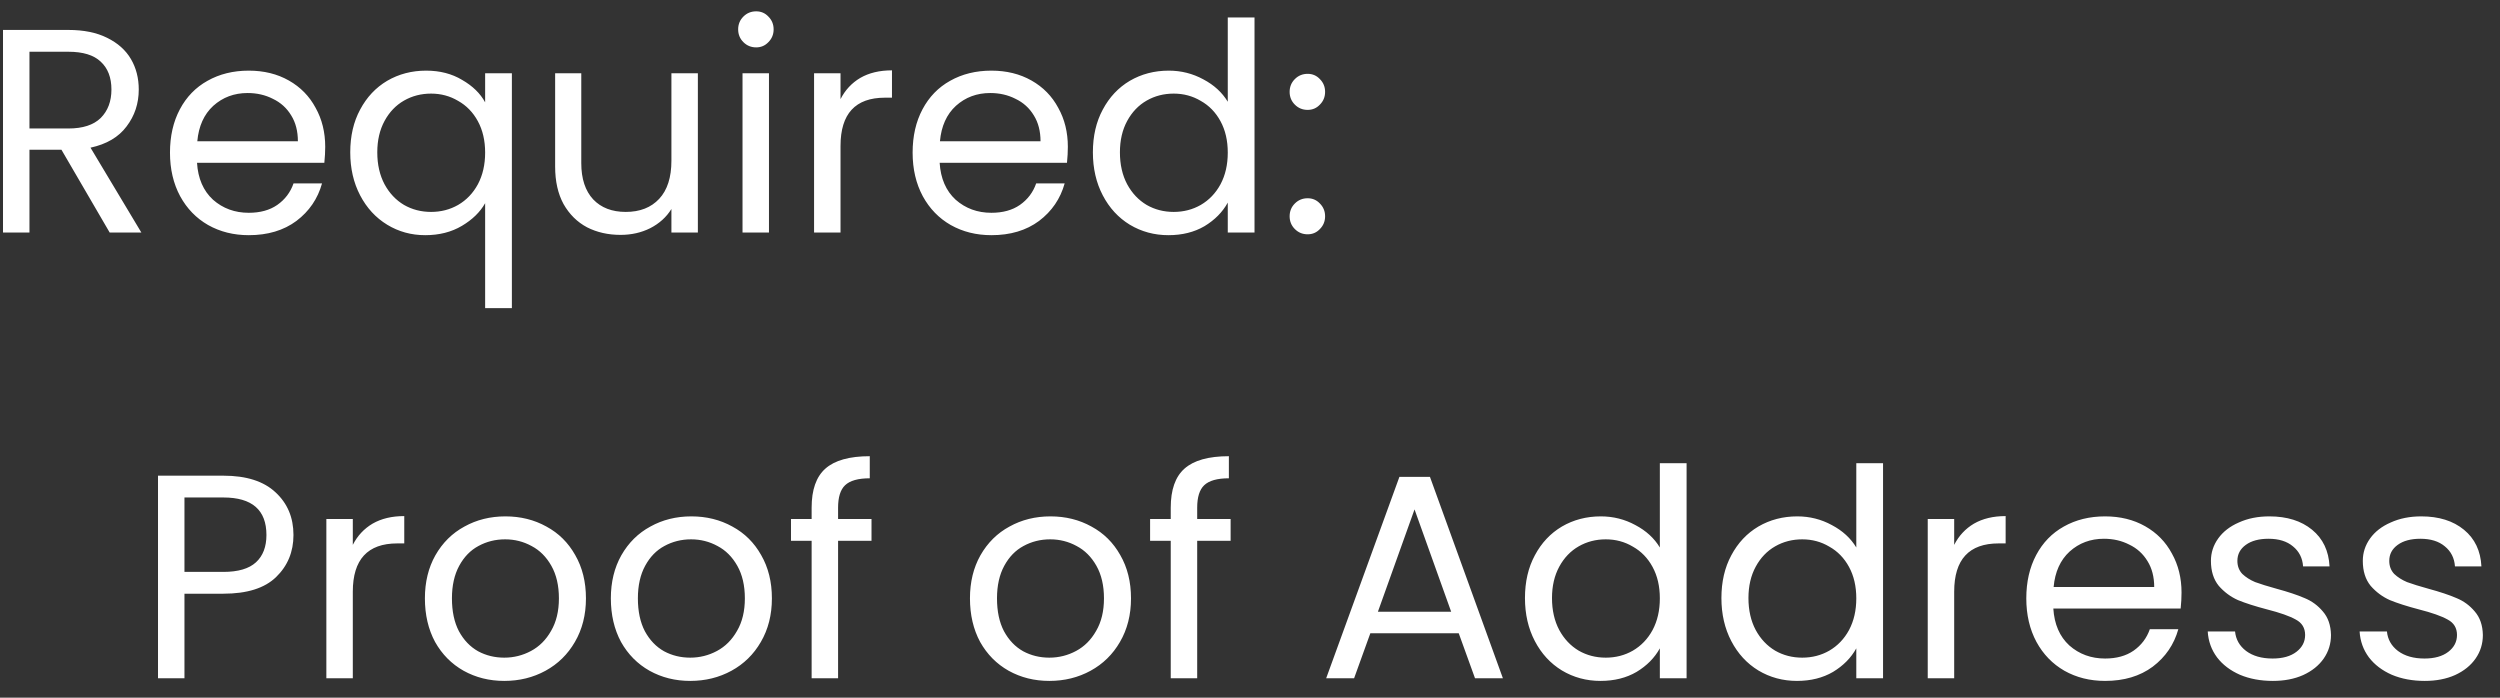 <svg width="129" height="36" viewBox="0 0 129 36" fill="none" xmlns="http://www.w3.org/2000/svg">
<rect x="0" y="0" width="129" height="36" fill="#333333" stroke="none"/>
<path d="M5.66 12L3.17 7.725H1.52V12H0.155V1.545H3.53C4.32 1.545 4.985 1.68 5.525 1.95C6.075 2.22 6.485 2.585 6.755 3.045C7.025 3.505 7.16 4.03 7.16 4.62C7.16 5.34 6.95 5.975 6.53 6.525C6.12 7.075 5.5 7.44 4.67 7.62L7.295 12H5.66ZM1.52 6.63H3.53C4.27 6.63 4.825 6.45 5.195 6.09C5.565 5.72 5.75 5.23 5.75 4.62C5.75 4 5.565 3.52 5.195 3.18C4.835 2.84 4.28 2.67 3.53 2.67H1.52V6.63ZM16.781 7.575C16.781 7.835 16.766 8.11 16.736 8.4H10.166C10.216 9.21 10.491 9.845 10.991 10.305C11.501 10.755 12.116 10.98 12.836 10.98C13.426 10.98 13.916 10.845 14.306 10.575C14.706 10.295 14.986 9.925 15.146 9.465H16.616C16.396 10.255 15.956 10.9 15.296 11.4C14.636 11.89 13.816 12.135 12.836 12.135C12.056 12.135 11.356 11.96 10.736 11.61C10.126 11.26 9.646 10.765 9.296 10.125C8.946 9.475 8.771 8.725 8.771 7.875C8.771 7.025 8.941 6.28 9.281 5.64C9.621 5 10.096 4.51 10.706 4.17C11.326 3.82 12.036 3.645 12.836 3.645C13.616 3.645 14.306 3.815 14.906 4.155C15.506 4.495 15.966 4.965 16.286 5.565C16.616 6.155 16.781 6.825 16.781 7.575ZM15.371 7.29C15.371 6.77 15.256 6.325 15.026 5.955C14.796 5.575 14.481 5.29 14.081 5.1C13.691 4.9 13.256 4.8 12.776 4.8C12.086 4.8 11.496 5.02 11.006 5.46C10.526 5.9 10.251 6.51 10.181 7.29H15.371ZM18.073 7.86C18.073 7.02 18.243 6.285 18.583 5.655C18.923 5.015 19.388 4.52 19.978 4.17C20.578 3.82 21.248 3.645 21.988 3.645C22.698 3.645 23.318 3.805 23.848 4.125C24.388 4.435 24.783 4.82 25.033 5.28V3.78H26.413V15.9H25.033V10.485C24.773 10.945 24.373 11.335 23.833 11.655C23.293 11.975 22.663 12.135 21.943 12.135C21.223 12.135 20.568 11.955 19.978 11.595C19.388 11.235 18.923 10.73 18.583 10.08C18.243 9.43 18.073 8.69 18.073 7.86ZM25.033 7.875C25.033 7.255 24.908 6.715 24.658 6.255C24.408 5.795 24.068 5.445 23.638 5.205C23.218 4.955 22.753 4.83 22.243 4.83C21.733 4.83 21.268 4.95 20.848 5.19C20.428 5.43 20.093 5.78 19.843 6.24C19.593 6.7 19.468 7.24 19.468 7.86C19.468 8.49 19.593 9.04 19.843 9.51C20.093 9.97 20.428 10.325 20.848 10.575C21.268 10.815 21.733 10.935 22.243 10.935C22.753 10.935 23.218 10.815 23.638 10.575C24.068 10.325 24.408 9.97 24.658 9.51C24.908 9.04 25.033 8.495 25.033 7.875ZM36.01 3.78V12H34.645V10.785C34.385 11.205 34.02 11.535 33.55 11.775C33.09 12.005 32.58 12.12 32.02 12.12C31.38 12.12 30.805 11.99 30.294 11.73C29.785 11.46 29.38 11.06 29.079 10.53C28.79 10 28.645 9.355 28.645 8.595V3.78H29.994V8.415C29.994 9.225 30.2 9.85 30.61 10.29C31.02 10.72 31.579 10.935 32.289 10.935C33.02 10.935 33.594 10.71 34.014 10.26C34.434 9.81 34.645 9.155 34.645 8.295V3.78H36.01ZM39.019 2.445C38.759 2.445 38.539 2.355 38.359 2.175C38.179 1.995 38.089 1.775 38.089 1.515C38.089 1.255 38.179 1.035 38.359 0.855C38.539 0.675 38.759 0.585 39.019 0.585C39.269 0.585 39.479 0.675 39.649 0.855C39.829 1.035 39.919 1.255 39.919 1.515C39.919 1.775 39.829 1.995 39.649 2.175C39.479 2.355 39.269 2.445 39.019 2.445ZM39.679 3.78V12H38.314V3.78H39.679ZM43.371 5.115C43.611 4.645 43.951 4.28 44.391 4.02C44.841 3.76 45.386 3.63 46.026 3.63V5.04H45.666C44.136 5.04 43.371 5.87 43.371 7.53V12H42.006V3.78H43.371V5.115ZM55.101 7.575C55.101 7.835 55.086 8.11 55.056 8.4H48.486C48.536 9.21 48.811 9.845 49.311 10.305C49.821 10.755 50.436 10.98 51.156 10.98C51.746 10.98 52.236 10.845 52.626 10.575C53.026 10.295 53.306 9.925 53.466 9.465H54.936C54.716 10.255 54.276 10.9 53.616 11.4C52.956 11.89 52.136 12.135 51.156 12.135C50.376 12.135 49.676 11.96 49.056 11.61C48.446 11.26 47.966 10.765 47.616 10.125C47.266 9.475 47.091 8.725 47.091 7.875C47.091 7.025 47.261 6.28 47.601 5.64C47.941 5 48.416 4.51 49.026 4.17C49.646 3.82 50.356 3.645 51.156 3.645C51.936 3.645 52.626 3.815 53.226 4.155C53.826 4.495 54.286 4.965 54.606 5.565C54.936 6.155 55.101 6.825 55.101 7.575ZM53.691 7.29C53.691 6.77 53.576 6.325 53.346 5.955C53.116 5.575 52.801 5.29 52.401 5.1C52.011 4.9 51.576 4.8 51.096 4.8C50.406 4.8 49.816 5.02 49.326 5.46C48.846 5.9 48.571 6.51 48.501 7.29H53.691ZM56.393 7.86C56.393 7.02 56.563 6.285 56.903 5.655C57.243 5.015 57.708 4.52 58.298 4.17C58.898 3.82 59.568 3.645 60.308 3.645C60.948 3.645 61.543 3.795 62.093 4.095C62.643 4.385 63.063 4.77 63.353 5.25V0.9H64.733V12H63.353V10.455C63.083 10.945 62.683 11.35 62.153 11.67C61.623 11.98 61.003 12.135 60.293 12.135C59.563 12.135 58.898 11.955 58.298 11.595C57.708 11.235 57.243 10.73 56.903 10.08C56.563 9.43 56.393 8.69 56.393 7.86ZM63.353 7.875C63.353 7.255 63.228 6.715 62.978 6.255C62.728 5.795 62.388 5.445 61.958 5.205C61.538 4.955 61.073 4.83 60.563 4.83C60.053 4.83 59.588 4.95 59.168 5.19C58.748 5.43 58.413 5.78 58.163 6.24C57.913 6.7 57.788 7.24 57.788 7.86C57.788 8.49 57.913 9.04 58.163 9.51C58.413 9.97 58.748 10.325 59.168 10.575C59.588 10.815 60.053 10.935 60.563 10.935C61.073 10.935 61.538 10.815 61.958 10.575C62.388 10.325 62.728 9.97 62.978 9.51C63.228 9.04 63.353 8.495 63.353 7.875ZM67.475 12.09C67.215 12.09 66.995 12 66.815 11.82C66.635 11.64 66.545 11.42 66.545 11.16C66.545 10.9 66.635 10.68 66.815 10.5C66.995 10.32 67.215 10.23 67.475 10.23C67.725 10.23 67.935 10.32 68.105 10.5C68.285 10.68 68.375 10.9 68.375 11.16C68.375 11.42 68.285 11.64 68.105 11.82C67.935 12 67.725 12.09 67.475 12.09ZM67.475 5.67C67.215 5.67 66.995 5.58 66.815 5.4C66.635 5.22 66.545 5 66.545 4.74C66.545 4.48 66.635 4.26 66.815 4.08C66.995 3.9 67.215 3.81 67.475 3.81C67.725 3.81 67.935 3.9 68.105 4.08C68.285 4.26 68.375 4.48 68.375 4.74C68.375 5 68.285 5.22 68.105 5.4C67.935 5.58 67.725 5.67 67.475 5.67ZM15.143 27.605C15.143 28.475 14.843 29.2 14.243 29.78C13.653 30.35 12.748 30.635 11.528 30.635H9.518V35H8.153V24.545H11.528C12.708 24.545 13.603 24.83 14.213 25.4C14.833 25.97 15.143 26.705 15.143 27.605ZM11.528 29.51C12.288 29.51 12.848 29.345 13.208 29.015C13.568 28.685 13.748 28.215 13.748 27.605C13.748 26.315 13.008 25.67 11.528 25.67H9.518V29.51H11.528ZM18.205 28.115C18.445 27.645 18.785 27.28 19.225 27.02C19.675 26.76 20.22 26.63 20.86 26.63V28.04H20.5C18.97 28.04 18.205 28.87 18.205 30.53V35H16.84V26.78H18.205V28.115ZM26.02 35.135C25.25 35.135 24.55 34.96 23.92 34.61C23.3 34.26 22.81 33.765 22.45 33.125C22.1 32.475 21.925 31.725 21.925 30.875C21.925 30.035 22.105 29.295 22.465 28.655C22.835 28.005 23.335 27.51 23.965 27.17C24.595 26.82 25.3 26.645 26.08 26.645C26.86 26.645 27.565 26.82 28.195 27.17C28.825 27.51 29.32 28 29.68 28.64C30.05 29.28 30.235 30.025 30.235 30.875C30.235 31.725 30.045 32.475 29.665 33.125C29.295 33.765 28.79 34.26 28.15 34.61C27.51 34.96 26.8 35.135 26.02 35.135ZM26.02 33.935C26.51 33.935 26.97 33.82 27.4 33.59C27.83 33.36 28.175 33.015 28.435 32.555C28.705 32.095 28.84 31.535 28.84 30.875C28.84 30.215 28.71 29.655 28.45 29.195C28.19 28.735 27.85 28.395 27.43 28.175C27.01 27.945 26.555 27.83 26.065 27.83C25.565 27.83 25.105 27.945 24.685 28.175C24.275 28.395 23.945 28.735 23.695 29.195C23.445 29.655 23.32 30.215 23.32 30.875C23.32 31.545 23.44 32.11 23.68 32.57C23.93 33.03 24.26 33.375 24.67 33.605C25.08 33.825 25.53 33.935 26.02 33.935ZM35.615 35.135C34.845 35.135 34.145 34.96 33.515 34.61C32.895 34.26 32.405 33.765 32.045 33.125C31.695 32.475 31.52 31.725 31.52 30.875C31.52 30.035 31.7 29.295 32.06 28.655C32.43 28.005 32.93 27.51 33.56 27.17C34.19 26.82 34.895 26.645 35.675 26.645C36.455 26.645 37.16 26.82 37.79 27.17C38.42 27.51 38.915 28 39.275 28.64C39.645 29.28 39.83 30.025 39.83 30.875C39.83 31.725 39.64 32.475 39.26 33.125C38.89 33.765 38.385 34.26 37.745 34.61C37.105 34.96 36.395 35.135 35.615 35.135ZM35.615 33.935C36.105 33.935 36.565 33.82 36.995 33.59C37.425 33.36 37.77 33.015 38.03 32.555C38.3 32.095 38.435 31.535 38.435 30.875C38.435 30.215 38.305 29.655 38.045 29.195C37.785 28.735 37.445 28.395 37.025 28.175C36.605 27.945 36.15 27.83 35.66 27.83C35.16 27.83 34.7 27.945 34.28 28.175C33.87 28.395 33.54 28.735 33.29 29.195C33.04 29.655 32.915 30.215 32.915 30.875C32.915 31.545 33.035 32.11 33.275 32.57C33.525 33.03 33.855 33.375 34.265 33.605C34.675 33.825 35.125 33.935 35.615 33.935ZM44.97 27.905H43.245V35H41.88V27.905H40.815V26.78H41.88V26.195C41.88 25.275 42.115 24.605 42.585 24.185C43.065 23.755 43.83 23.54 44.88 23.54V24.68C44.28 24.68 43.855 24.8 43.605 25.04C43.365 25.27 43.245 25.655 43.245 26.195V26.78H44.97V27.905ZM54.145 35.135C53.375 35.135 52.675 34.96 52.045 34.61C51.425 34.26 50.935 33.765 50.575 33.125C50.225 32.475 50.05 31.725 50.05 30.875C50.05 30.035 50.23 29.295 50.59 28.655C50.96 28.005 51.46 27.51 52.09 27.17C52.72 26.82 53.425 26.645 54.205 26.645C54.985 26.645 55.69 26.82 56.32 27.17C56.95 27.51 57.445 28 57.805 28.64C58.175 29.28 58.36 30.025 58.36 30.875C58.36 31.725 58.17 32.475 57.79 33.125C57.42 33.765 56.915 34.26 56.275 34.61C55.635 34.96 54.925 35.135 54.145 35.135ZM54.145 33.935C54.635 33.935 55.095 33.82 55.525 33.59C55.955 33.36 56.3 33.015 56.56 32.555C56.83 32.095 56.965 31.535 56.965 30.875C56.965 30.215 56.835 29.655 56.575 29.195C56.315 28.735 55.975 28.395 55.555 28.175C55.135 27.945 54.68 27.83 54.19 27.83C53.69 27.83 53.23 27.945 52.81 28.175C52.4 28.395 52.07 28.735 51.82 29.195C51.57 29.655 51.445 30.215 51.445 30.875C51.445 31.545 51.565 32.11 51.805 32.57C52.055 33.03 52.385 33.375 52.795 33.605C53.205 33.825 53.655 33.935 54.145 33.935ZM63.5 27.905H61.775V35H60.41V27.905H59.345V26.78H60.41V26.195C60.41 25.275 60.645 24.605 61.115 24.185C61.595 23.755 62.36 23.54 63.41 23.54V24.68C62.81 24.68 62.385 24.8 62.135 25.04C61.895 25.27 61.775 25.655 61.775 26.195V26.78H63.5V27.905ZM75.27 32.675H70.71L69.871 35H68.43L72.21 24.605H73.785L77.55 35H76.111L75.27 32.675ZM74.88 31.565L72.99 26.285L71.1 31.565H74.88ZM78.688 30.86C78.688 30.02 78.858 29.285 79.198 28.655C79.538 28.015 80.003 27.52 80.593 27.17C81.193 26.82 81.863 26.645 82.603 26.645C83.243 26.645 83.838 26.795 84.388 27.095C84.938 27.385 85.358 27.77 85.648 28.25V23.9H87.028V35H85.648V33.455C85.378 33.945 84.978 34.35 84.448 34.67C83.918 34.98 83.298 35.135 82.588 35.135C81.858 35.135 81.193 34.955 80.593 34.595C80.003 34.235 79.538 33.73 79.198 33.08C78.858 32.43 78.688 31.69 78.688 30.86ZM85.648 30.875C85.648 30.255 85.523 29.715 85.273 29.255C85.023 28.795 84.683 28.445 84.253 28.205C83.833 27.955 83.368 27.83 82.858 27.83C82.348 27.83 81.883 27.95 81.463 28.19C81.043 28.43 80.708 28.78 80.458 29.24C80.208 29.7 80.083 30.24 80.083 30.86C80.083 31.49 80.208 32.04 80.458 32.51C80.708 32.97 81.043 33.325 81.463 33.575C81.883 33.815 82.348 33.935 82.858 33.935C83.368 33.935 83.833 33.815 84.253 33.575C84.683 33.325 85.023 32.97 85.273 32.51C85.523 32.04 85.648 31.495 85.648 30.875ZM88.825 30.86C88.825 30.02 88.995 29.285 89.335 28.655C89.675 28.015 90.14 27.52 90.73 27.17C91.33 26.82 92 26.645 92.74 26.645C93.38 26.645 93.975 26.795 94.525 27.095C95.075 27.385 95.495 27.77 95.785 28.25V23.9H97.165V35H95.785V33.455C95.515 33.945 95.115 34.35 94.585 34.67C94.055 34.98 93.435 35.135 92.725 35.135C91.995 35.135 91.33 34.955 90.73 34.595C90.14 34.235 89.675 33.73 89.335 33.08C88.995 32.43 88.825 31.69 88.825 30.86ZM95.785 30.875C95.785 30.255 95.66 29.715 95.41 29.255C95.16 28.795 94.82 28.445 94.39 28.205C93.97 27.955 93.505 27.83 92.995 27.83C92.485 27.83 92.02 27.95 91.6 28.19C91.18 28.43 90.845 28.78 90.595 29.24C90.345 29.7 90.22 30.24 90.22 30.86C90.22 31.49 90.345 32.04 90.595 32.51C90.845 32.97 91.18 33.325 91.6 33.575C92.02 33.815 92.485 33.935 92.995 33.935C93.505 33.935 93.97 33.815 94.39 33.575C94.82 33.325 95.16 32.97 95.41 32.51C95.66 32.04 95.785 31.495 95.785 30.875ZM100.836 28.115C101.076 27.645 101.416 27.28 101.856 27.02C102.306 26.76 102.851 26.63 103.491 26.63V28.04H103.131C101.601 28.04 100.836 28.87 100.836 30.53V35H99.471V26.78H100.836V28.115ZM112.567 30.575C112.567 30.835 112.552 31.11 112.522 31.4H105.952C106.002 32.21 106.277 32.845 106.777 33.305C107.287 33.755 107.902 33.98 108.622 33.98C109.212 33.98 109.702 33.845 110.092 33.575C110.492 33.295 110.772 32.925 110.932 32.465H112.402C112.182 33.255 111.742 33.9 111.082 34.4C110.422 34.89 109.602 35.135 108.622 35.135C107.842 35.135 107.142 34.96 106.522 34.61C105.912 34.26 105.432 33.765 105.082 33.125C104.732 32.475 104.557 31.725 104.557 30.875C104.557 30.025 104.727 29.28 105.067 28.64C105.407 28 105.882 27.51 106.492 27.17C107.112 26.82 107.822 26.645 108.622 26.645C109.402 26.645 110.092 26.815 110.692 27.155C111.292 27.495 111.752 27.965 112.072 28.565C112.402 29.155 112.567 29.825 112.567 30.575ZM111.157 30.29C111.157 29.77 111.042 29.325 110.812 28.955C110.582 28.575 110.267 28.29 109.867 28.1C109.477 27.9 109.042 27.8 108.562 27.8C107.872 27.8 107.282 28.02 106.792 28.46C106.312 28.9 106.037 29.51 105.967 30.29H111.157ZM117.279 35.135C116.649 35.135 116.084 35.03 115.584 34.82C115.084 34.6 114.689 34.3 114.399 33.92C114.109 33.53 113.949 33.085 113.919 32.585H115.329C115.369 32.995 115.559 33.33 115.899 33.59C116.249 33.85 116.704 33.98 117.264 33.98C117.784 33.98 118.194 33.865 118.494 33.635C118.794 33.405 118.944 33.115 118.944 32.765C118.944 32.405 118.784 32.14 118.464 31.97C118.144 31.79 117.649 31.615 116.979 31.445C116.369 31.285 115.869 31.125 115.479 30.965C115.099 30.795 114.769 30.55 114.489 30.23C114.219 29.9 114.084 29.47 114.084 28.94C114.084 28.52 114.209 28.135 114.459 27.785C114.709 27.435 115.064 27.16 115.524 26.96C115.984 26.75 116.509 26.645 117.099 26.645C118.009 26.645 118.744 26.875 119.304 27.335C119.864 27.795 120.164 28.425 120.204 29.225H118.839C118.809 28.795 118.634 28.45 118.314 28.19C118.004 27.93 117.584 27.8 117.054 27.8C116.564 27.8 116.174 27.905 115.884 28.115C115.594 28.325 115.449 28.6 115.449 28.94C115.449 29.21 115.534 29.435 115.704 29.615C115.884 29.785 116.104 29.925 116.364 30.035C116.634 30.135 117.004 30.25 117.474 30.38C118.064 30.54 118.544 30.7 118.914 30.86C119.284 31.01 119.599 31.24 119.859 31.55C120.129 31.86 120.269 32.265 120.279 32.765C120.279 33.215 120.154 33.62 119.904 33.98C119.654 34.34 119.299 34.625 118.839 34.835C118.389 35.035 117.869 35.135 117.279 35.135ZM125.116 35.135C124.486 35.135 123.921 35.03 123.421 34.82C122.921 34.6 122.526 34.3 122.236 33.92C121.946 33.53 121.786 33.085 121.756 32.585H123.166C123.206 32.995 123.396 33.33 123.736 33.59C124.086 33.85 124.541 33.98 125.101 33.98C125.621 33.98 126.031 33.865 126.331 33.635C126.631 33.405 126.781 33.115 126.781 32.765C126.781 32.405 126.621 32.14 126.301 31.97C125.981 31.79 125.486 31.615 124.816 31.445C124.206 31.285 123.706 31.125 123.316 30.965C122.936 30.795 122.606 30.55 122.326 30.23C122.056 29.9 121.921 29.47 121.921 28.94C121.921 28.52 122.046 28.135 122.296 27.785C122.546 27.435 122.901 27.16 123.361 26.96C123.821 26.75 124.346 26.645 124.936 26.645C125.846 26.645 126.581 26.875 127.141 27.335C127.701 27.795 128.001 28.425 128.041 29.225H126.676C126.646 28.795 126.471 28.45 126.151 28.19C125.841 27.93 125.421 27.8 124.891 27.8C124.401 27.8 124.011 27.905 123.721 28.115C123.431 28.325 123.286 28.6 123.286 28.94C123.286 29.21 123.371 29.435 123.541 29.615C123.721 29.785 123.941 29.925 124.201 30.035C124.471 30.135 124.841 30.25 125.311 30.38C125.901 30.54 126.381 30.7 126.751 30.86C127.121 31.01 127.436 31.24 127.696 31.55C127.966 31.86 128.106 32.265 128.116 32.765C128.116 33.215 127.991 33.62 127.741 33.98C127.491 34.34 127.136 34.625 126.676 34.835C126.226 35.035 125.706 35.135 125.116 35.135Z" fill="white"/>
</svg>
